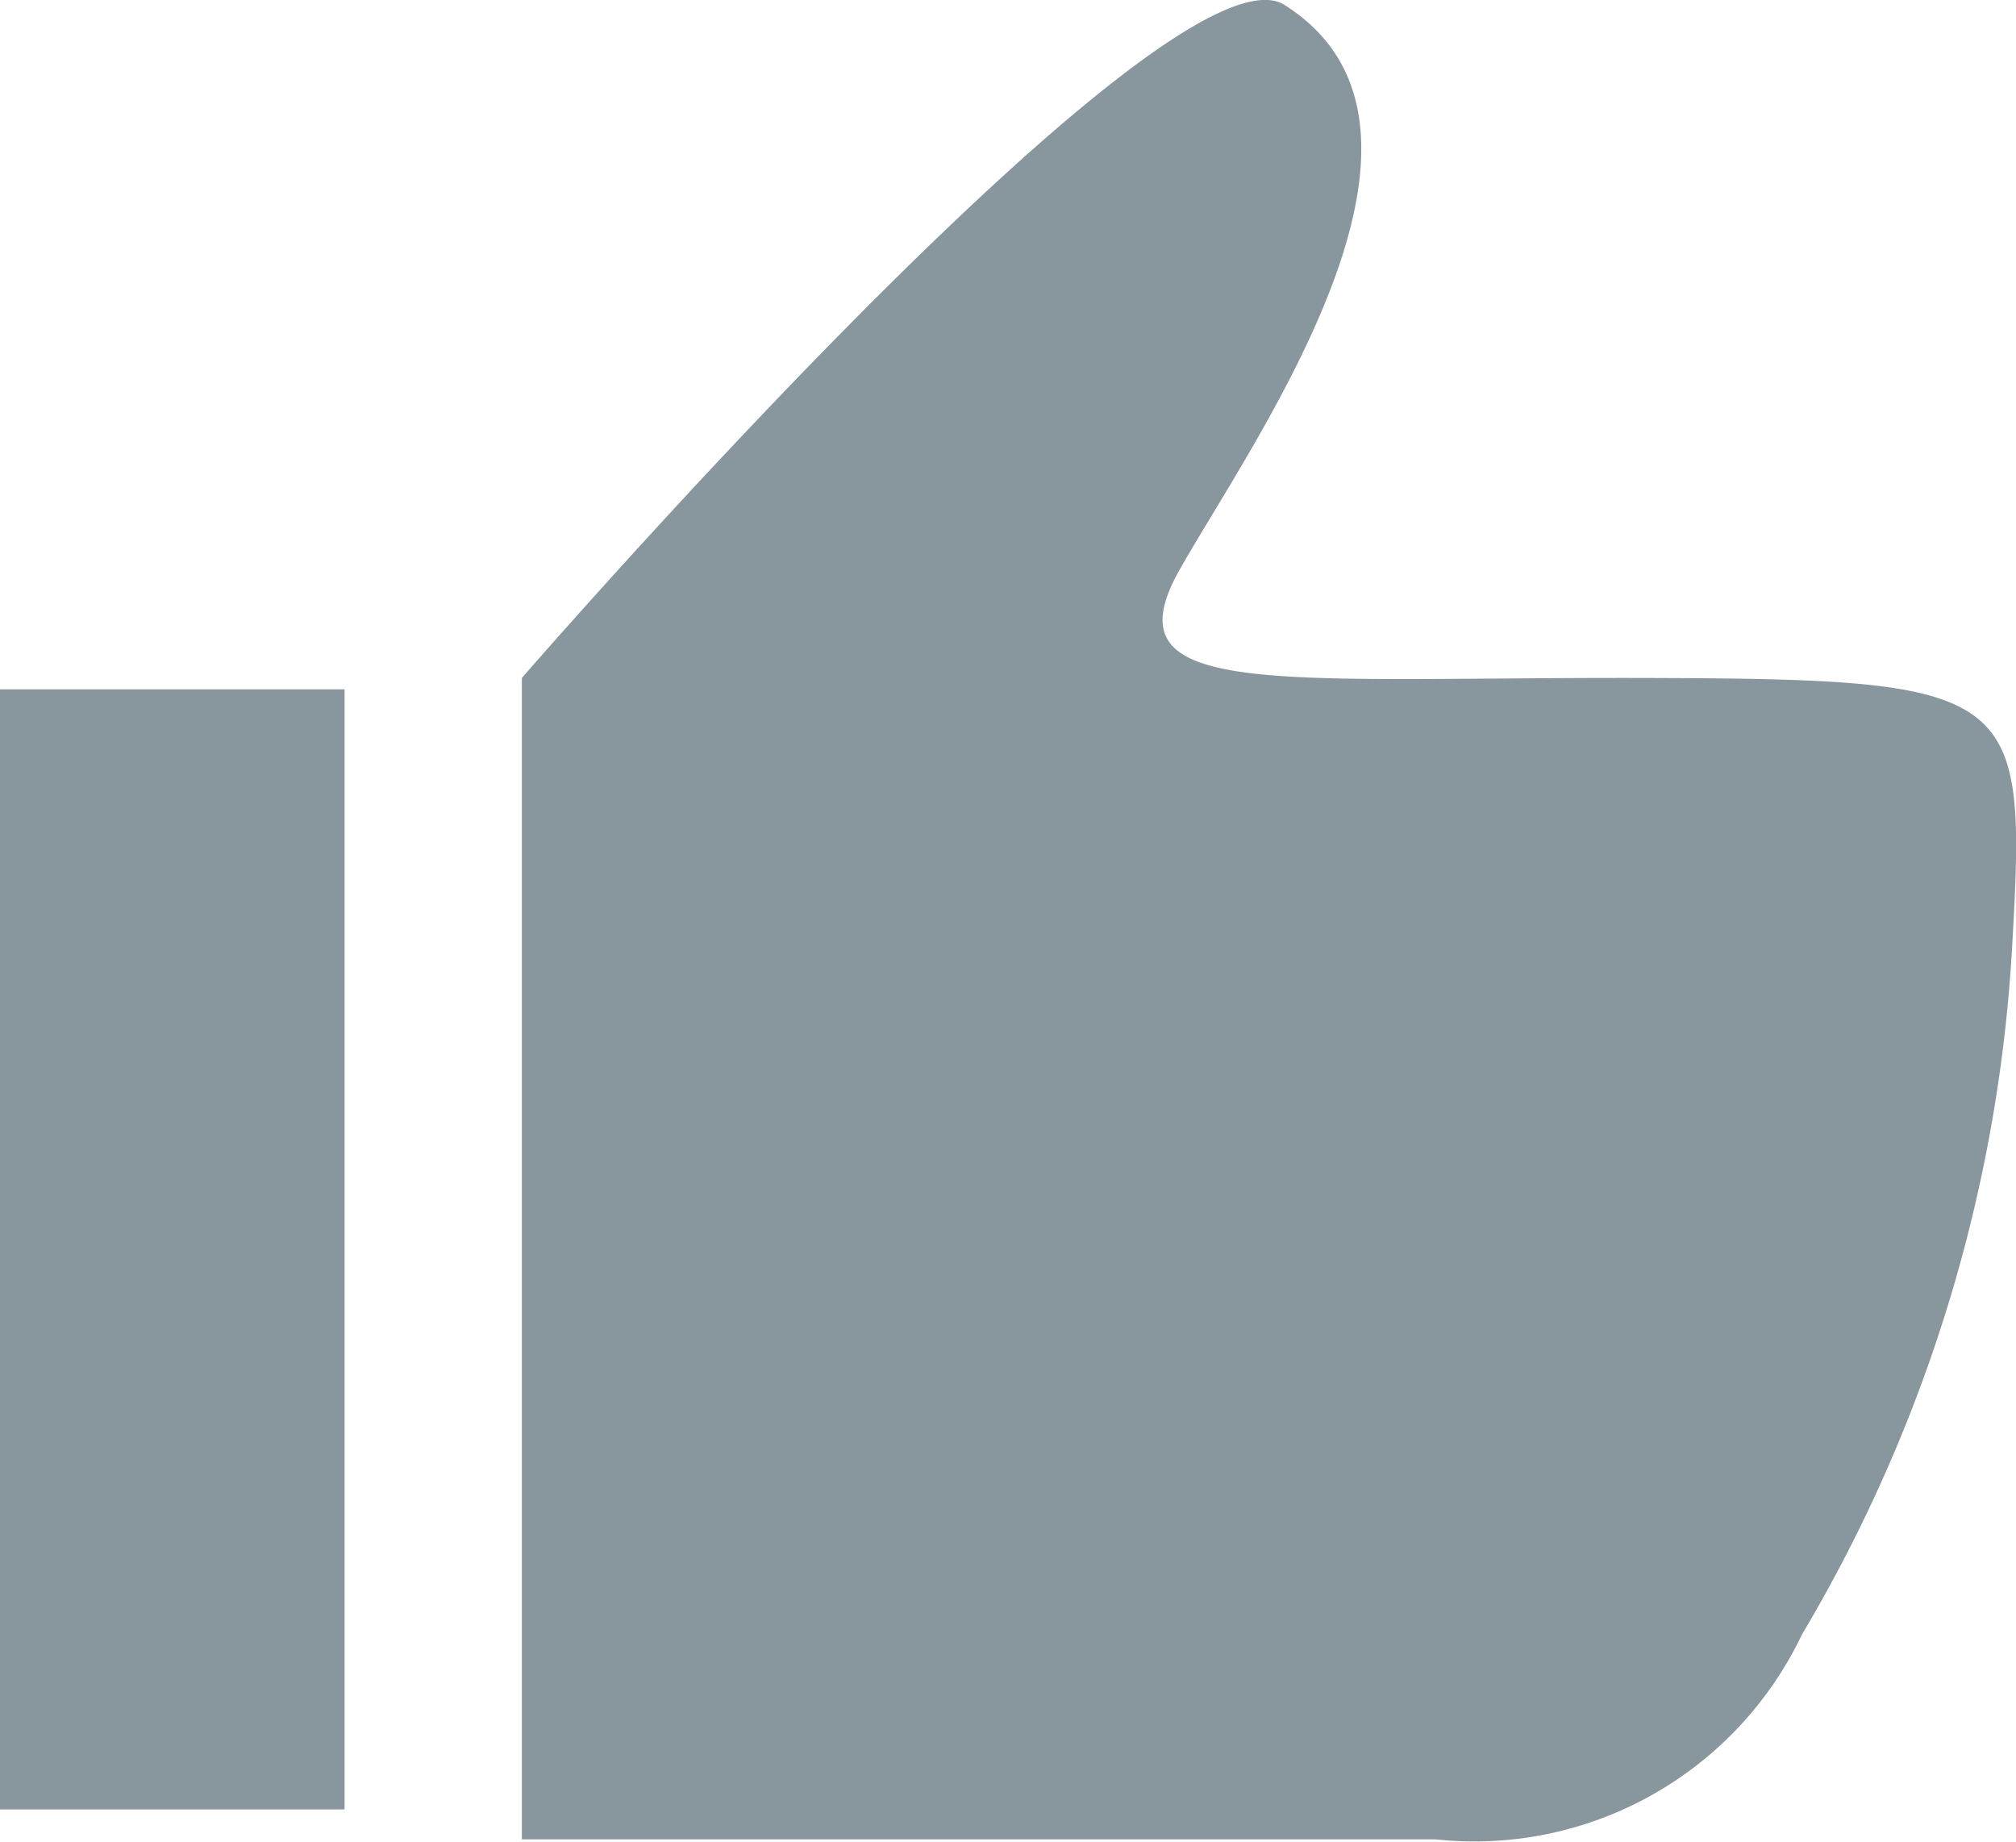 <svg xmlns="http://www.w3.org/2000/svg" viewBox="2588.072 2165.199 20.992 19.177">
  <defs>
    <style>
      .cls-1 {
        fill: #88969e;
      }
    </style>
  </defs>
  <g id="Group_12780" data-name="Group 12780" transform="translate(8801.072 12701.199)">
    <rect id="Rectangle_11052" data-name="Rectangle 11052" class="cls-1" width="3.588" height="11.662" transform="translate(-6213 -10528.823)"/>
    <path id="Path_6413" data-name="Path 6413" class="cls-1" d="M-6202.943-10483.809v12.092h9.516a3.778,3.778,0,0,0,3.813-2.133,15.735,15.735,0,0,0,2.188-7.148c.153-2.686.091-2.8-3.795-2.811s-5.647.238-4.871-1.131,3.11-4.613,1.08-5.883C-6196.247-10491.529-6202.943-10483.809-6202.943-10483.809Z" transform="translate(-4.623 -45.132)"/>
  </g>
</svg>
